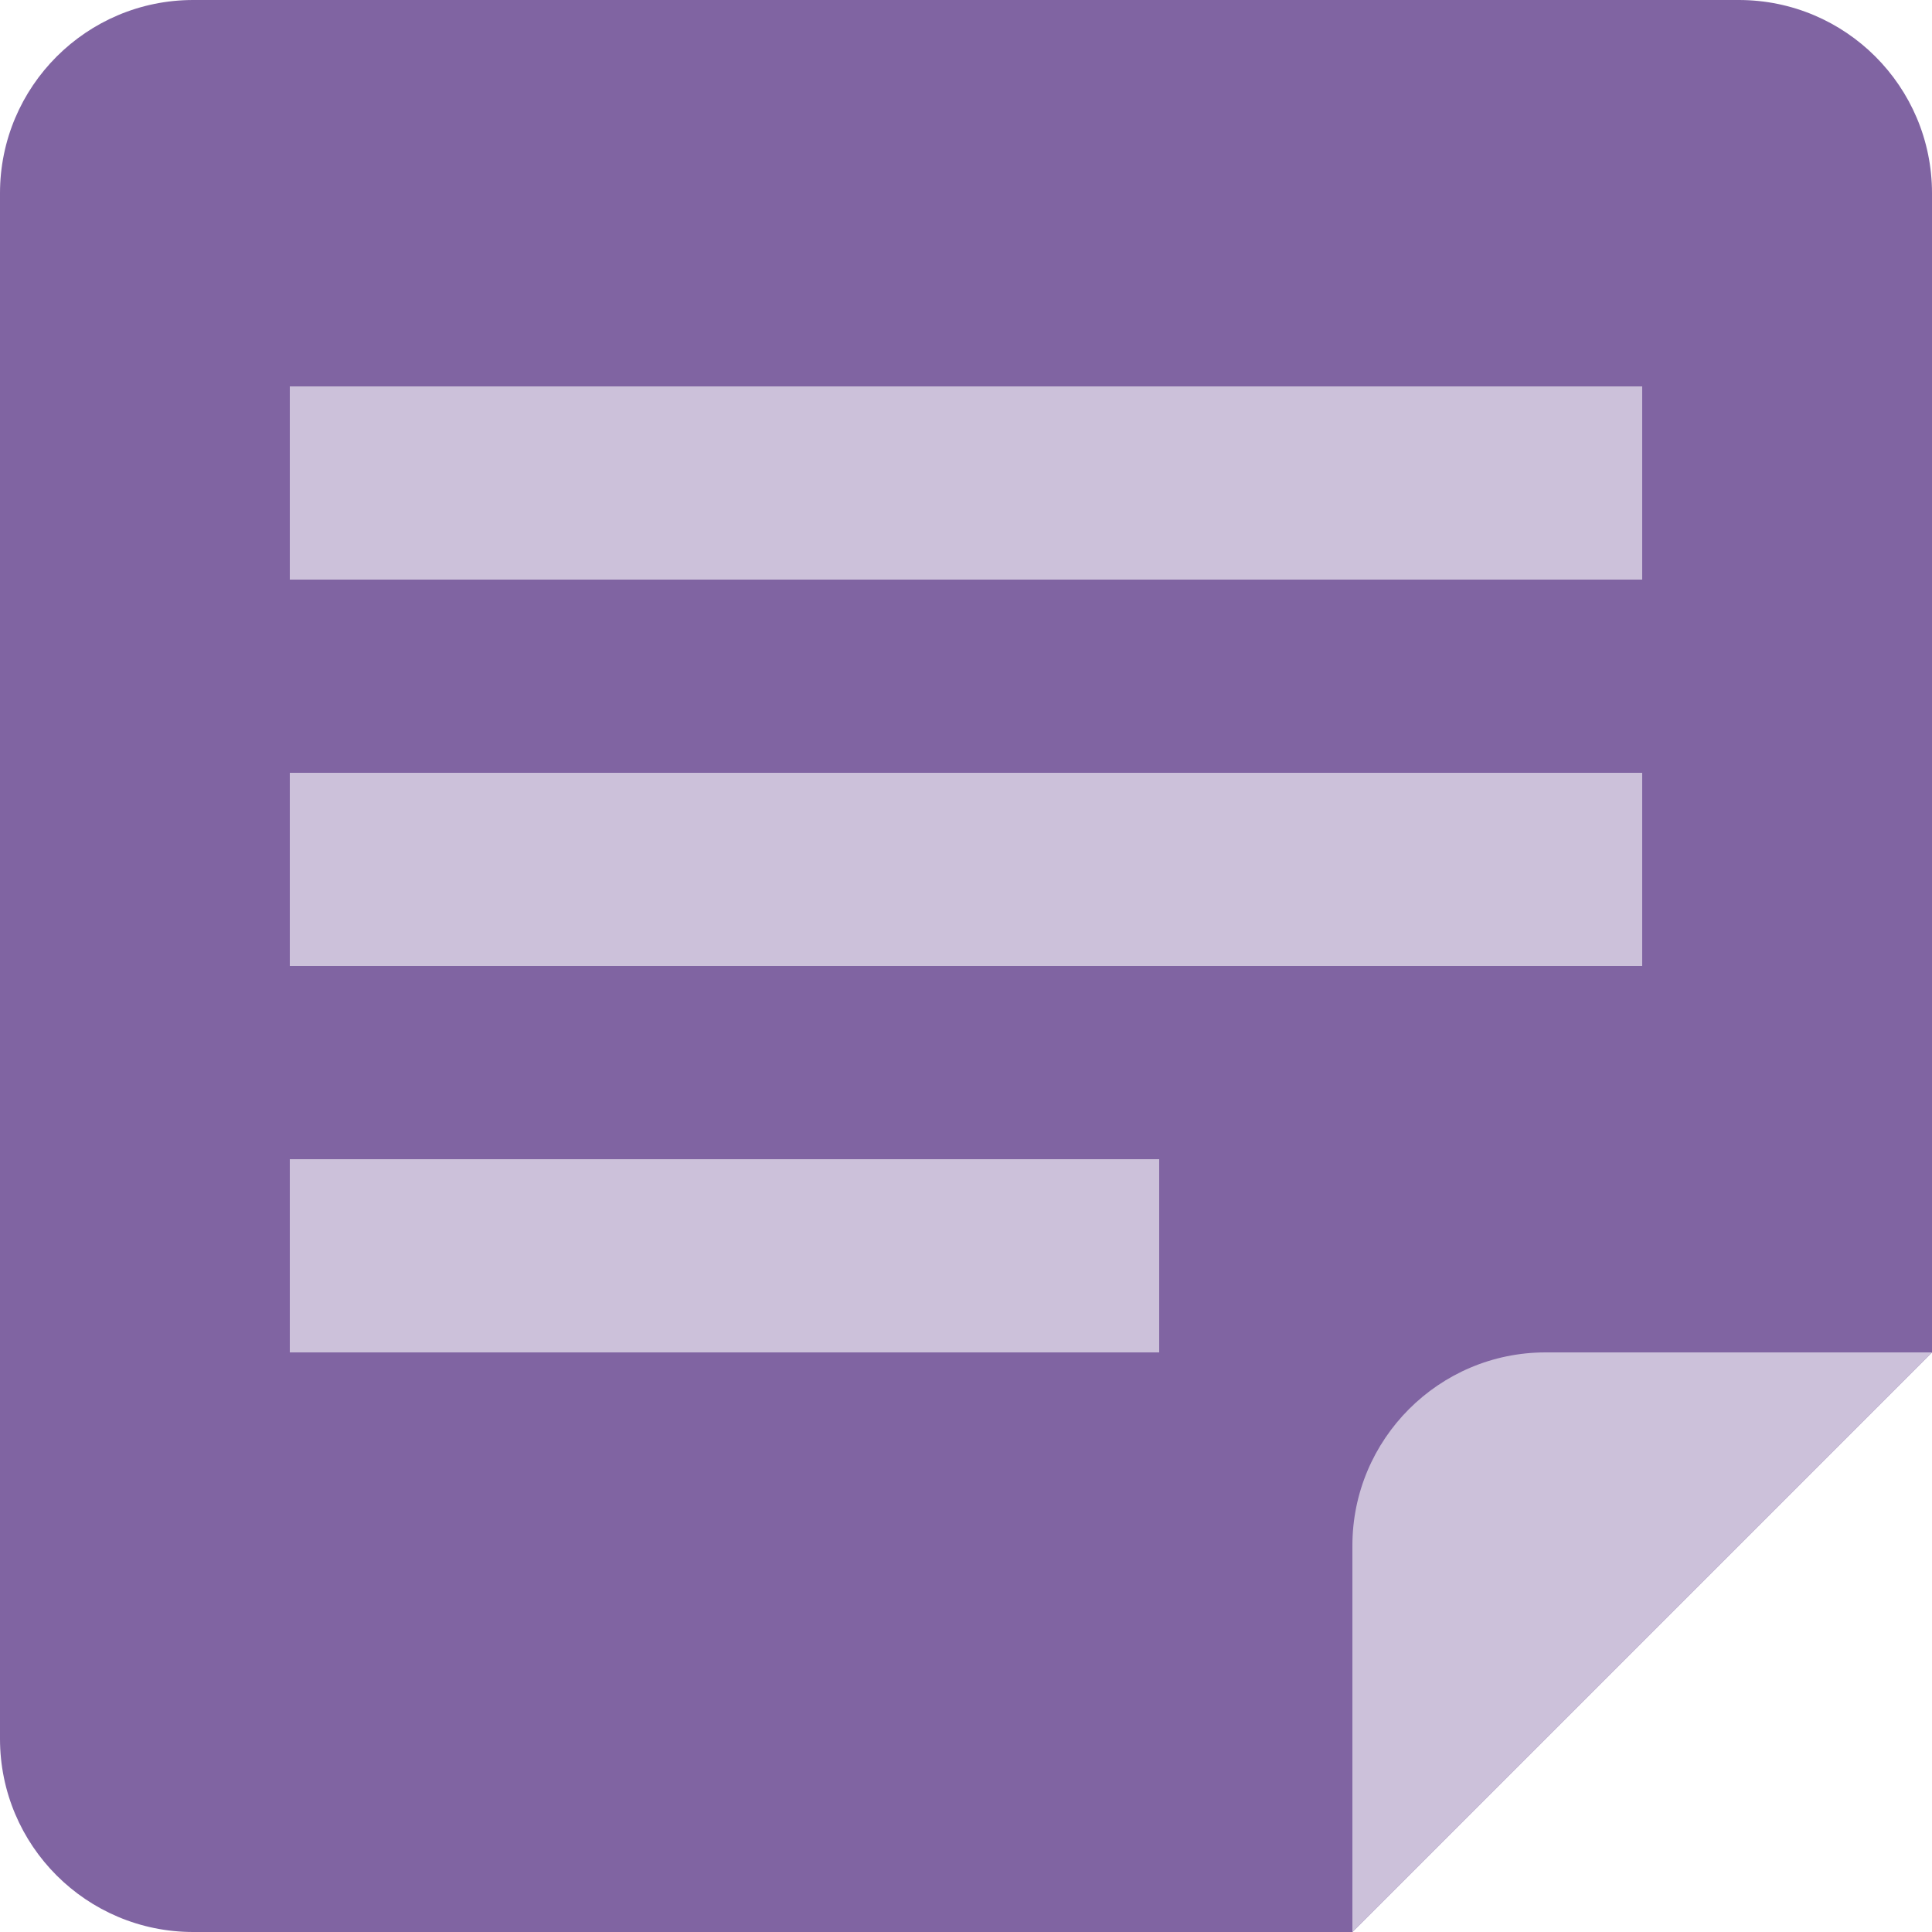 <svg width="15" height="15" viewBox="0 0 15 15" fill="none" xmlns="http://www.w3.org/2000/svg">
<path d="M0 1.5V11.648V13.5C0 14.329 0.672 15 1.5 15H4.5H10.5L15 10.5V1.5H0Z" fill="#8064A2"/>
<path d="M15 10.5L10.5 15V12C10.5 11.175 11.171 10.5 12 10.5H15Z" fill="#CCC1DA"/>
<path d="M1.5 0C0.672 0 0 0.672 0 1.5V2.25V3H15V2.25V1.5C15 0.672 14.329 0 13.5 0H10.5H4.5H1.5Z" fill="#8064A2"/>
<path d="M12.75 3H2.25V4.5H12.75V3Z" fill="#CCC1DA"/>
<path d="M12.75 6H2.25V7.5H12.75V6Z" fill="#CCC1DA"/>
<path d="M9 9H2.25V10.5H9V9Z" fill="#CCC1DA"/>
</svg>
